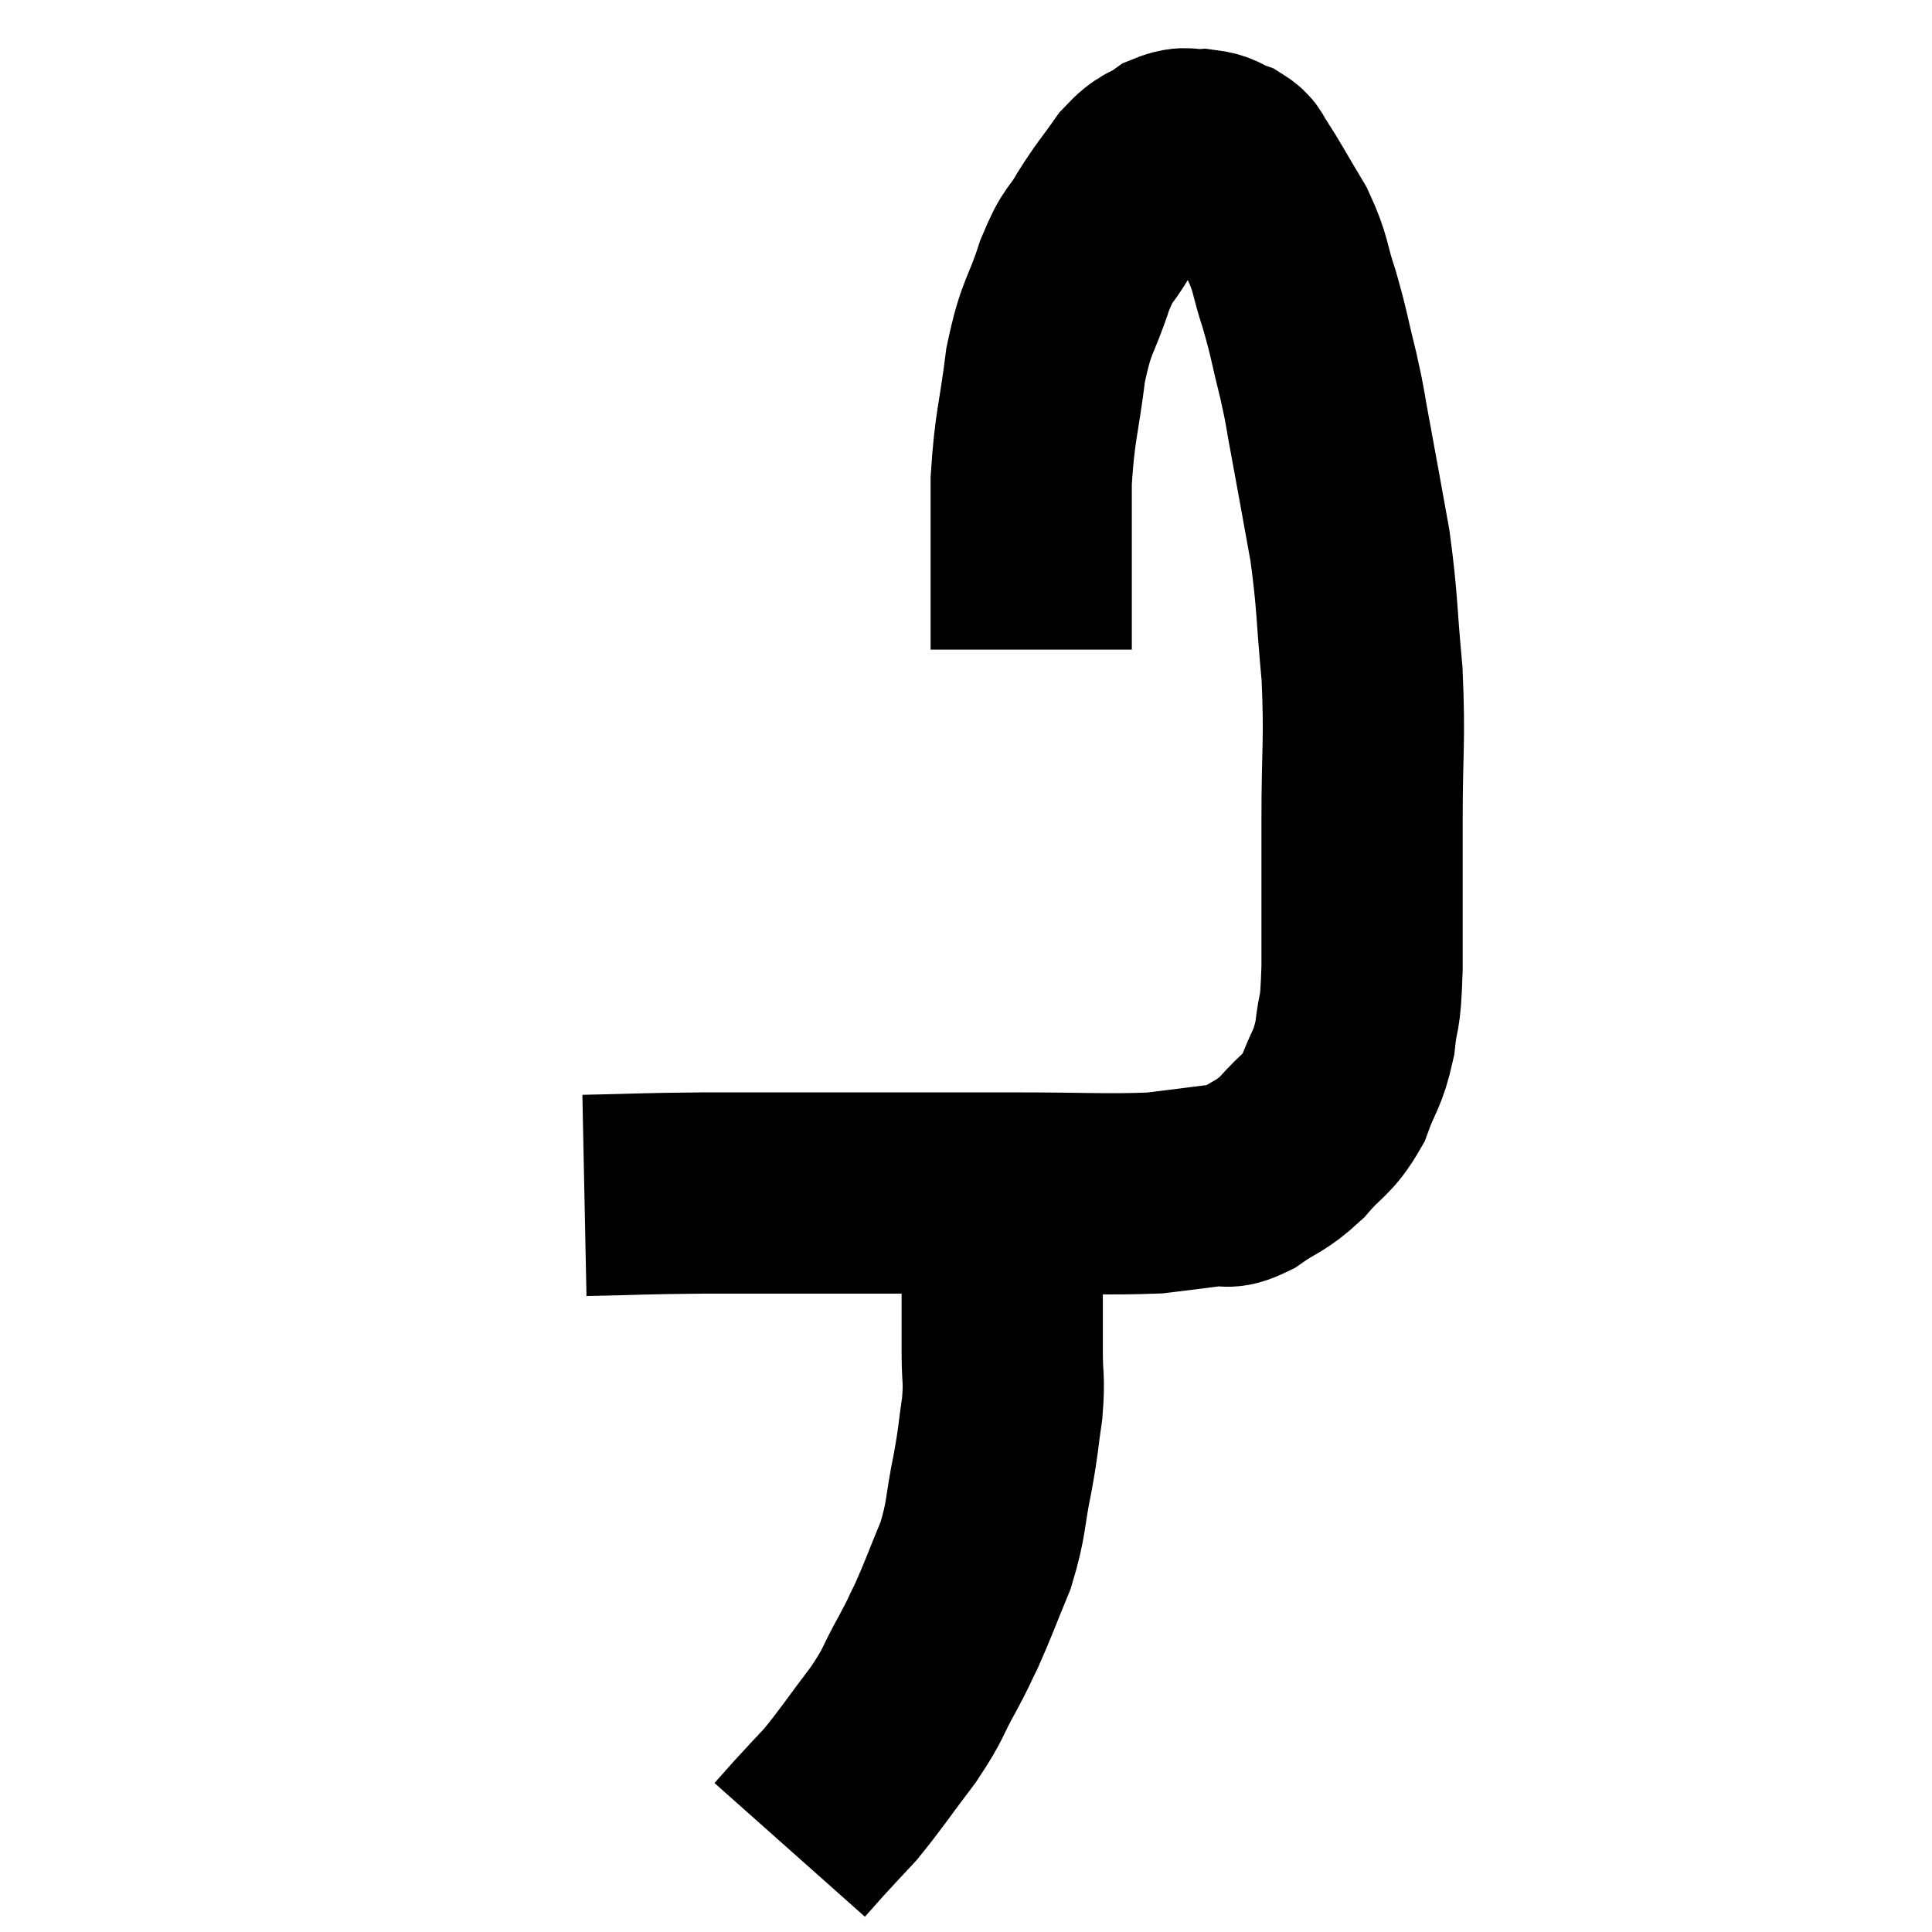 <svg width="48" height="48" viewBox="0 0 48 48" xmlns="http://www.w3.org/2000/svg"><path d="M 14.52 29.7 C 15.99 29.67, 15.855 29.655, 17.46 29.64 C 19.2 29.64, 18.99 29.64, 20.94 29.64 C 23.1 29.64, 23.325 29.64, 25.26 29.64 C 26.97 29.64, 27.465 29.685, 28.68 29.64 C 29.4 29.55, 29.565 29.535, 30.12 29.46 C 30.51 29.4, 30.405 29.58, 30.9 29.34 C 31.5 28.92, 31.545 29.01, 32.1 28.5 C 32.61 27.9, 32.73 27.975, 33.12 27.3 C 33.39 26.55, 33.48 26.61, 33.66 25.8 C 33.75 24.93, 33.795 25.41, 33.84 24.06 C 33.84 22.23, 33.84 22.23, 33.84 20.4 C 33.84 18.57, 33.915 18.45, 33.84 16.74 C 33.69 15.15, 33.735 15.015, 33.54 13.56 C 33.3 12.24, 33.255 11.97, 33.06 10.92 C 32.91 10.14, 32.955 10.23, 32.76 9.36 C 32.52 8.4, 32.535 8.325, 32.28 7.44 C 32.01 6.63, 32.1 6.6, 31.74 5.82 C 31.29 5.07, 31.14 4.785, 30.84 4.32 C 30.69 4.14, 30.78 4.11, 30.54 3.96 C 30.21 3.84, 30.24 3.765, 29.88 3.72 C 29.49 3.75, 29.505 3.615, 29.1 3.78 C 28.68 4.08, 28.68 3.93, 28.26 4.38 C 27.84 4.98, 27.81 4.965, 27.42 5.58 C 27.06 6.21, 27.06 5.97, 26.7 6.84 C 26.34 7.95, 26.25 7.785, 25.98 9.06 C 25.8 10.5, 25.71 10.545, 25.62 11.94 C 25.62 13.29, 25.62 13.665, 25.62 14.64 C 25.62 15.24, 25.62 15.465, 25.62 15.84 C 25.62 15.99, 25.62 16.065, 25.62 16.14 L 25.62 16.14" fill="none" stroke="black" stroke-width="5"></path><path d="M 24.9 30.12 C 24.9 30.78, 24.9 30.57, 24.9 31.44 C 24.9 32.52, 24.9 32.715, 24.9 33.6 C 24.9 34.29, 24.96 34.23, 24.9 34.98 C 24.78 35.79, 24.825 35.685, 24.66 36.6 C 24.45 37.62, 24.525 37.695, 24.24 38.64 C 23.88 39.51, 23.82 39.705, 23.52 40.38 C 23.28 40.86, 23.37 40.725, 23.04 41.34 C 22.62 42.09, 22.74 42.03, 22.2 42.84 C 21.54 43.71, 21.405 43.935, 20.88 44.58 C 20.49 45, 20.415 45.075, 20.1 45.42 C 19.86 45.69, 19.74 45.825, 19.62 45.96 C 19.62 45.96, 19.62 45.96, 19.62 45.96 L 19.62 45.96" fill="none" stroke="black" stroke-width="5"></path></svg>